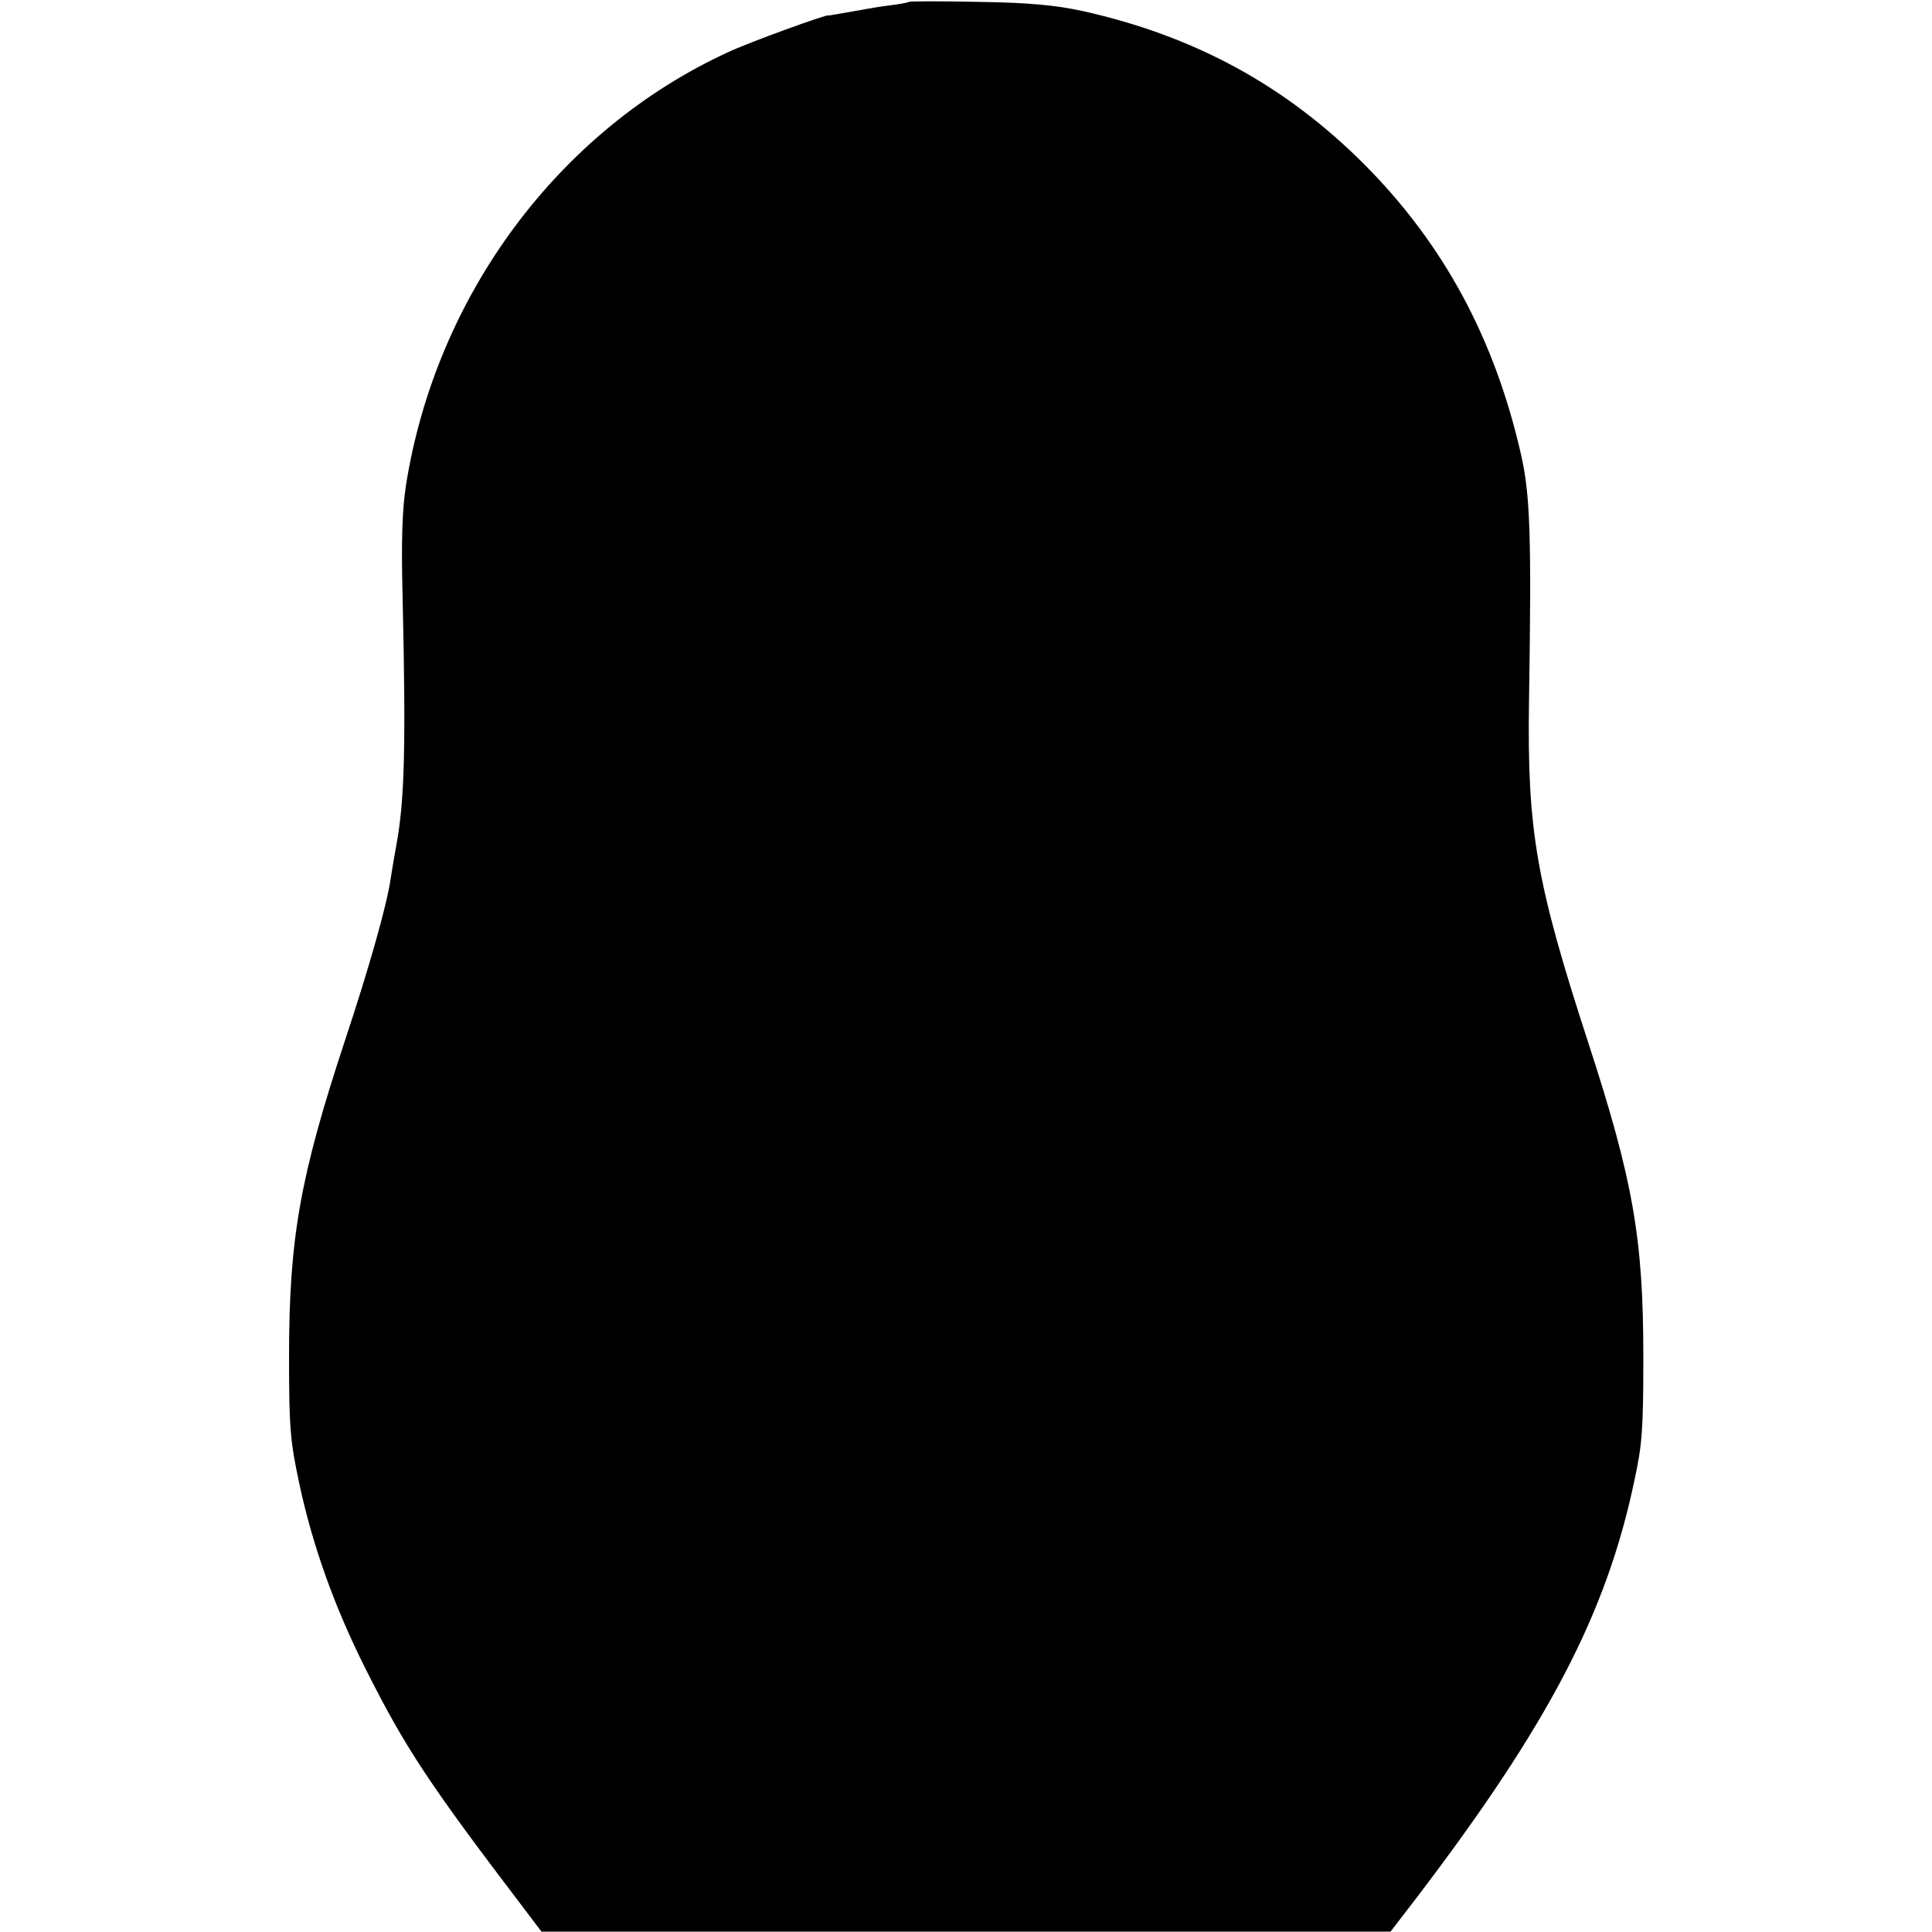 <?xml version="1.0" standalone="no"?>
<!DOCTYPE svg PUBLIC "-//W3C//DTD SVG 20010904//EN"
 "http://www.w3.org/TR/2001/REC-SVG-20010904/DTD/svg10.dtd">
<svg version="1.0" xmlns="http://www.w3.org/2000/svg"
 width="512pt" height="512pt" viewBox="0 0 512 512"
 preserveAspectRatio="xMidYMid meet">
<g transform="translate(0,512) scale(0.1,-0.1)"
fill="#000000" stroke="none">
<path d="M2408 5115 c-2 -2 -24 -6 -48 -9 -25 -3 -54 -8 -65 -10 -58 -10 -100
-18 -100 -17 0 5 -215 -73 -267 -98 -447 -206 -772 -643 -852 -1146 -10 -66
-13 -145 -9 -300 9 -394 5 -536 -16 -651 -5 -27 -12 -69 -16 -94 -9 -65 -55
-229 -120 -425 -120 -363 -149 -527 -149 -840 0 -189 3 -223 27 -336 35 -164
93 -327 176 -492 104 -207 167 -303 416 -630 l50 -66 1125 0 1125 0 70 91
c348 457 502 751 576 1103 21 96 24 137 24 330 0 312 -27 467 -146 832 -138
424 -162 562 -157 903 7 444 3 548 -21 655 -70 308 -205 558 -416 770 -209
209 -450 340 -747 406 -70 15 -139 22 -274 24 -100 2 -183 2 -186 0z"/>
</g>
</svg>
